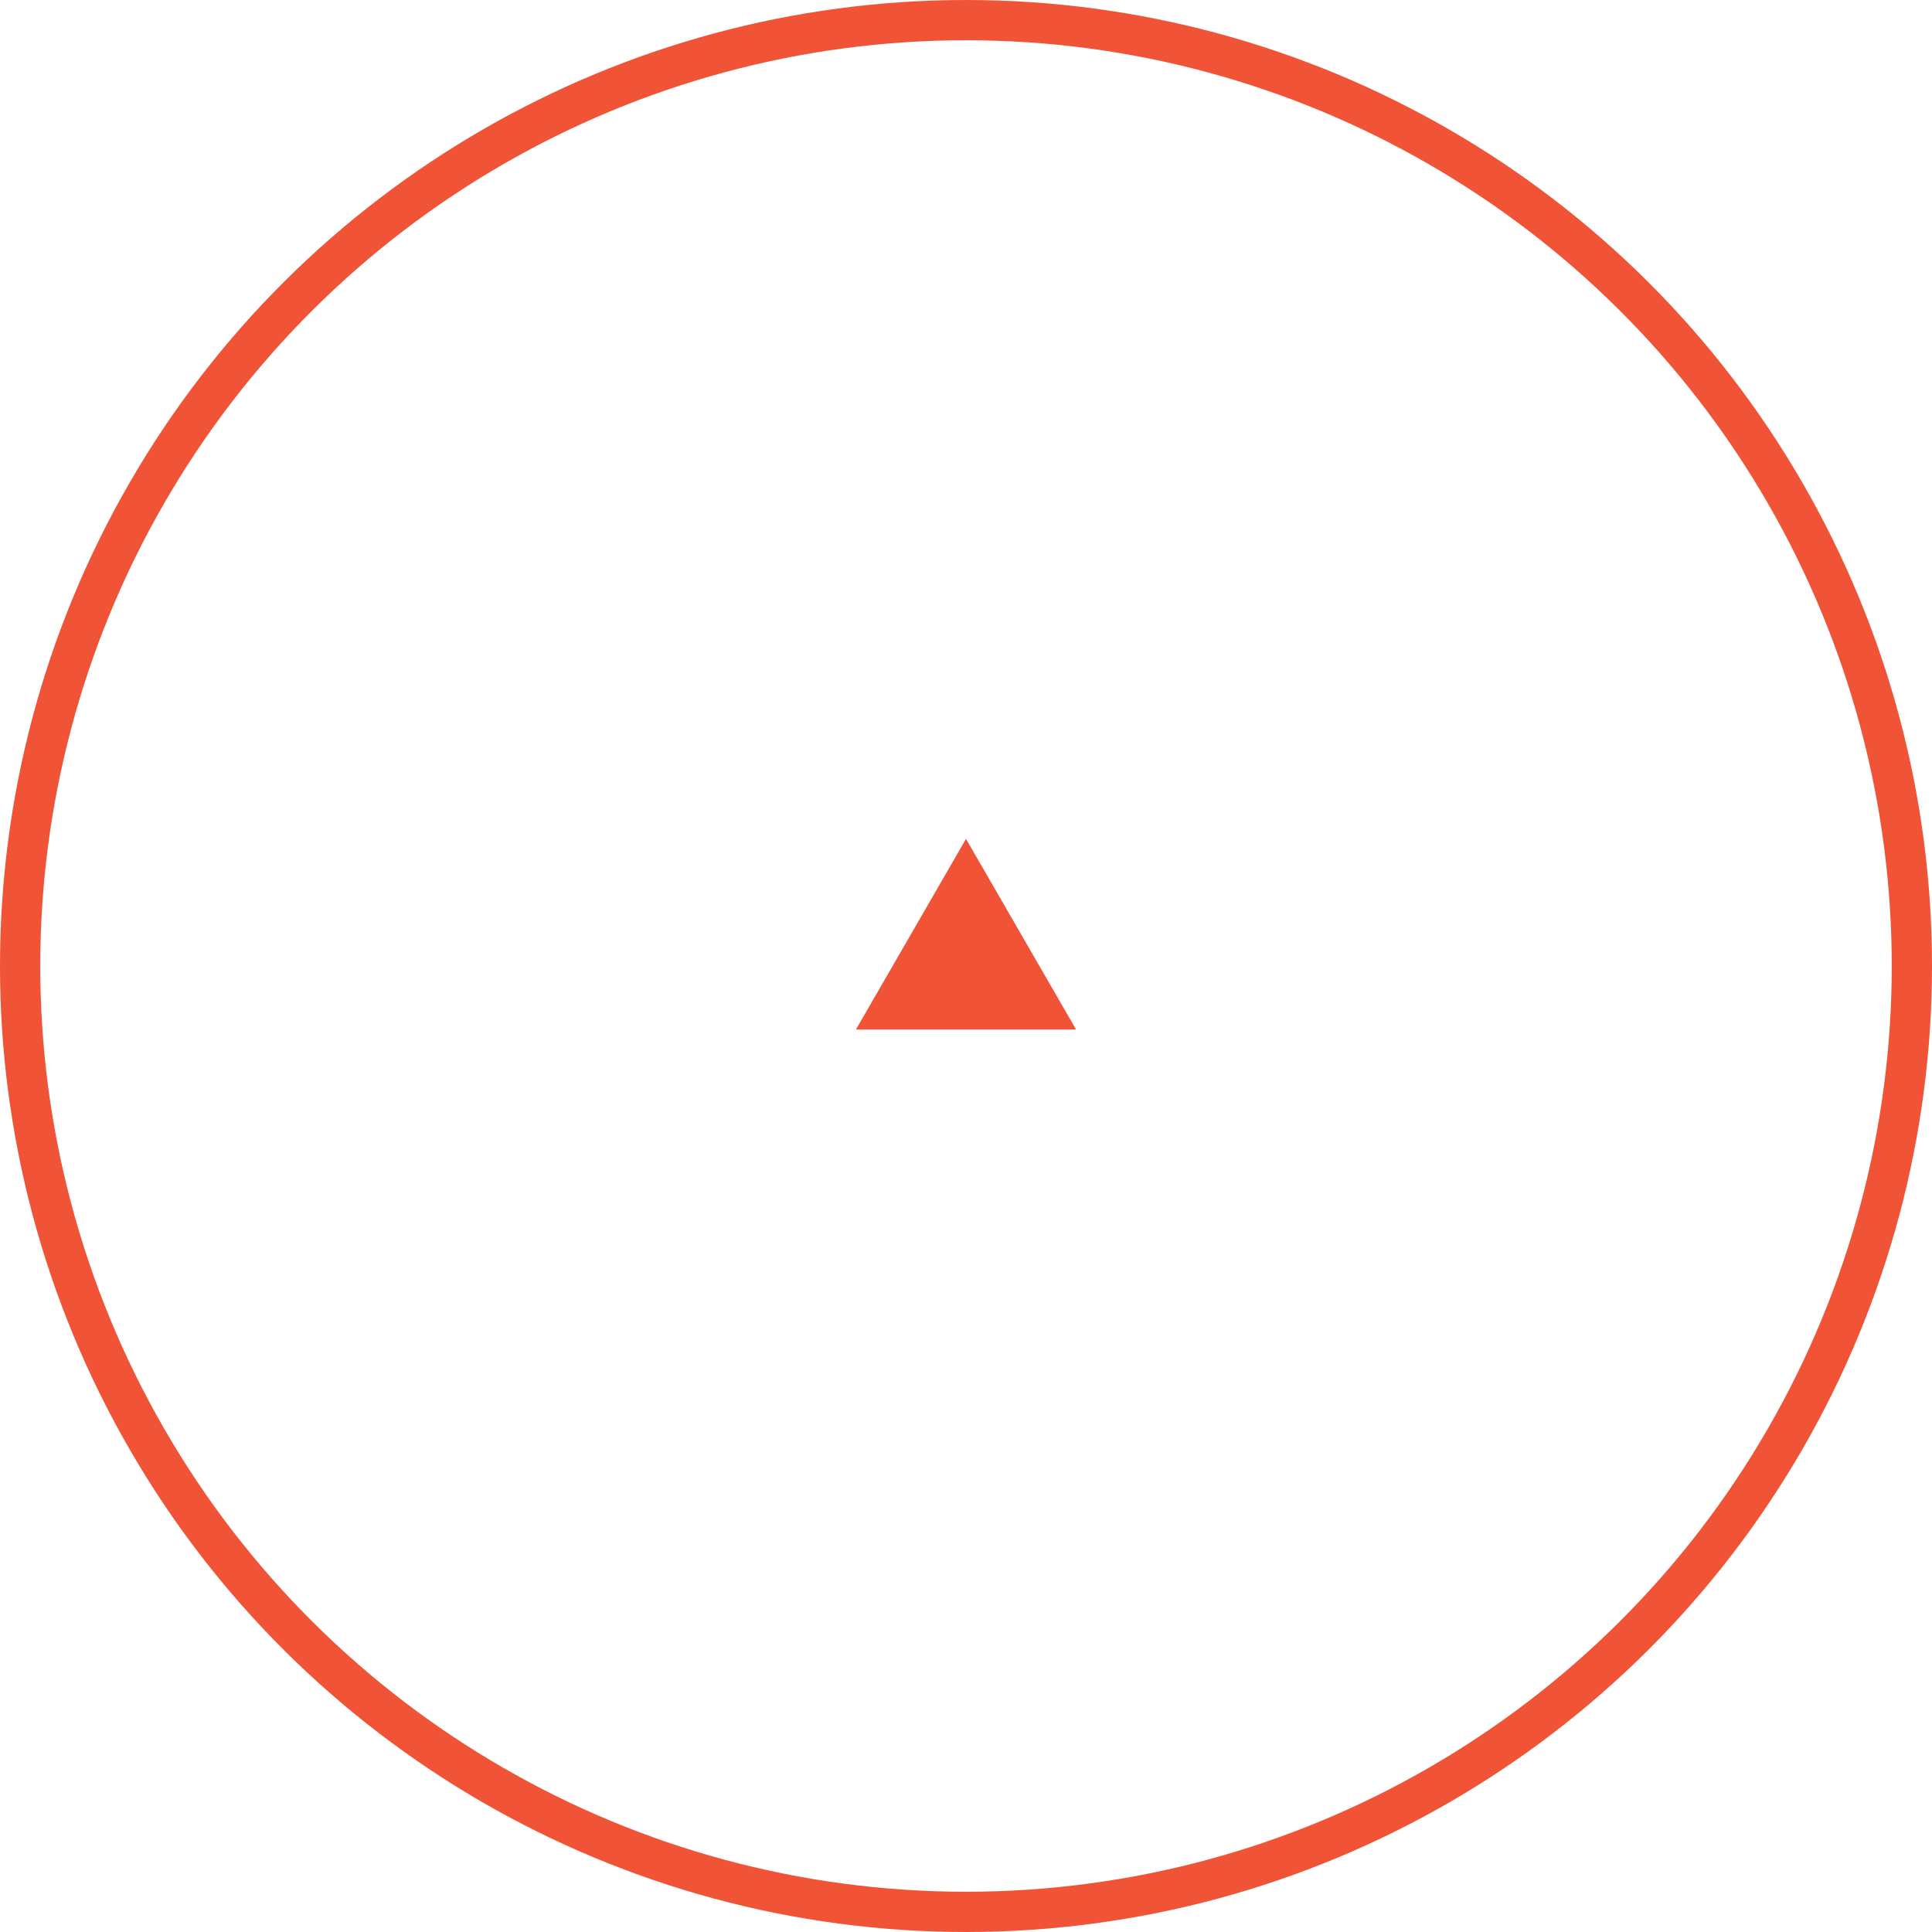 <svg width="48" height="48" viewBox="0 0 48 48" fill="none" xmlns="http://www.w3.org/2000/svg">
<circle cx="24" cy="24" r="23.5" transform="rotate(-90 24 24)" stroke="#F05336"/>
<path d="M24 20.842L26.735 25.579L21.265 25.579L24 20.842Z" fill="#F05336"/>
</svg>
